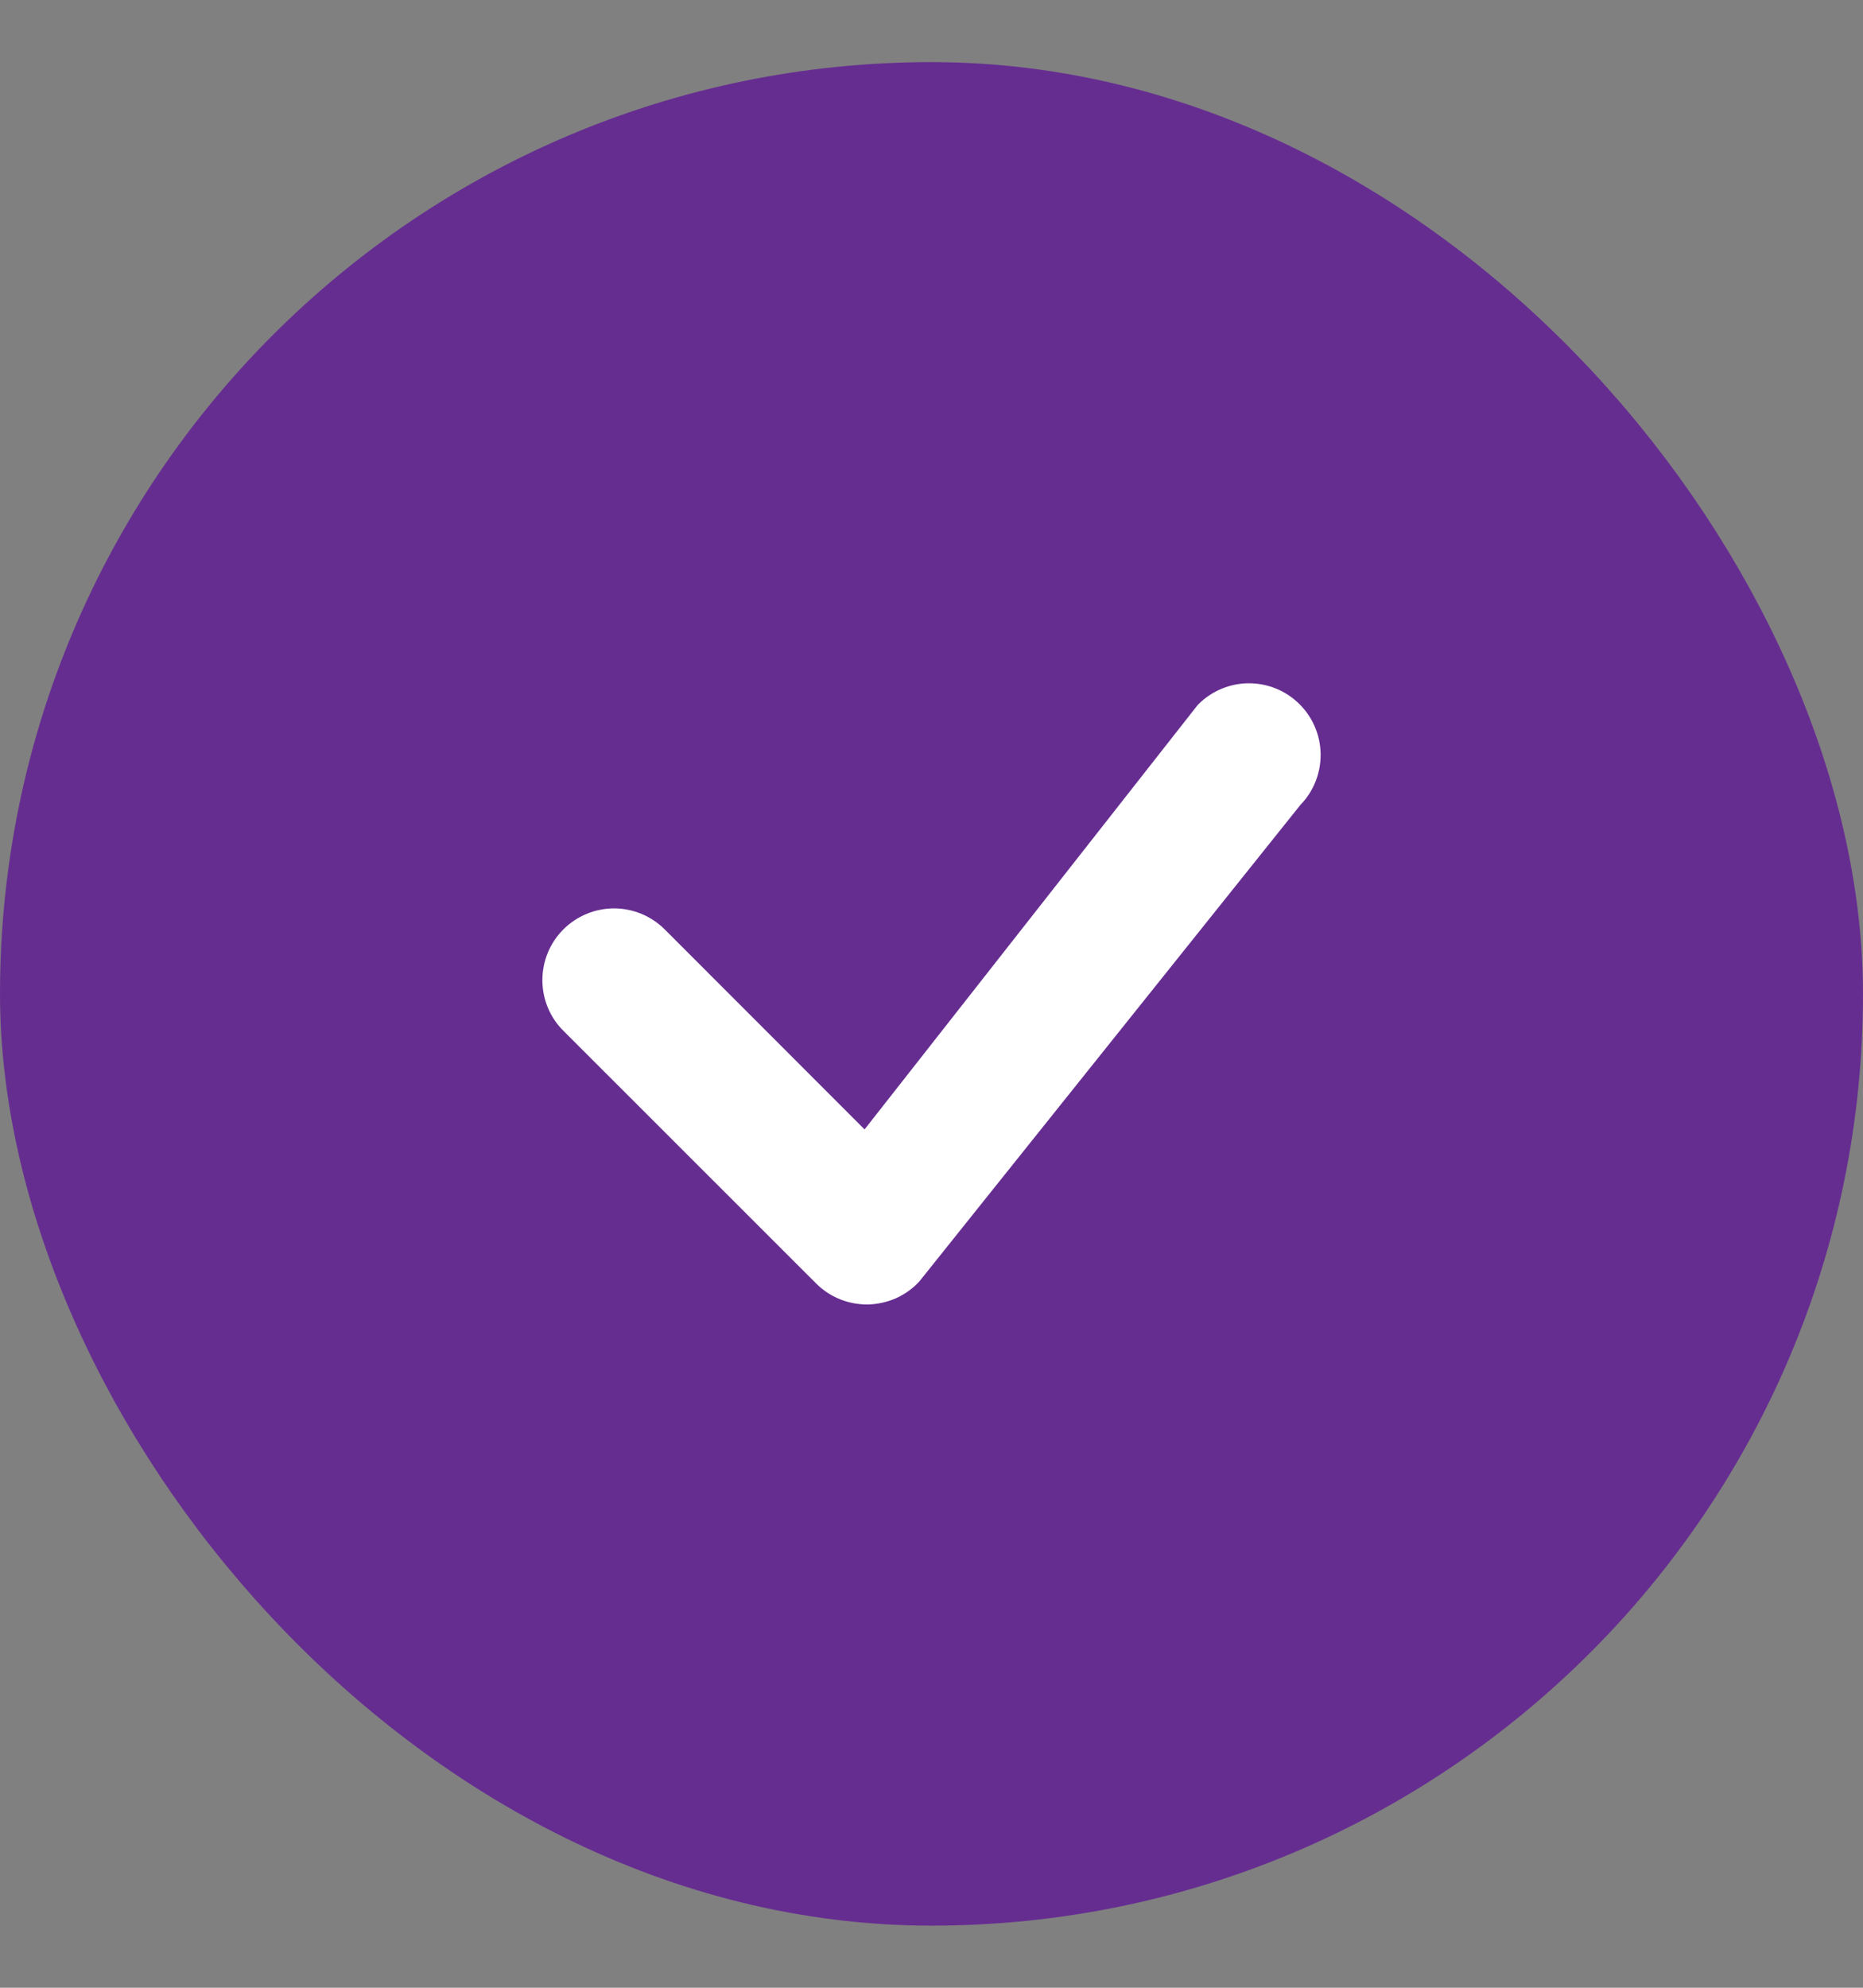<svg width="15" height="16" viewBox="0 0 15 16" fill="none" xmlns="http://www.w3.org/2000/svg">
<rect x="0" y="0" width="15" height="16" fill="#808080" stroke="none"/>
<rect x="0.5" y="1" width="14" height="14" rx="7" fill="#662D91"/>
<path d="M9.647 5.671C9.754 5.563 9.9 5.501 10.052 5.5C10.205 5.499 10.351 5.558 10.46 5.665C10.569 5.772 10.631 5.917 10.633 6.069C10.635 6.222 10.577 6.369 10.471 6.478L7.401 10.316C7.348 10.373 7.285 10.418 7.214 10.45C7.143 10.481 7.067 10.498 6.989 10.5C6.912 10.501 6.835 10.487 6.763 10.458C6.691 10.429 6.626 10.386 6.571 10.331L4.536 8.297C4.427 8.189 4.367 8.042 4.367 7.889C4.367 7.736 4.428 7.589 4.536 7.481C4.644 7.373 4.791 7.312 4.944 7.312C5.097 7.312 5.243 7.373 5.352 7.481L6.961 9.091L9.632 5.689C9.636 5.683 9.642 5.677 9.647 5.671L9.647 5.671Z" fill="white"/>
<rect x="0.5" y="1" width="14" height="14" rx="7" stroke="#662D91"/>
</svg>
